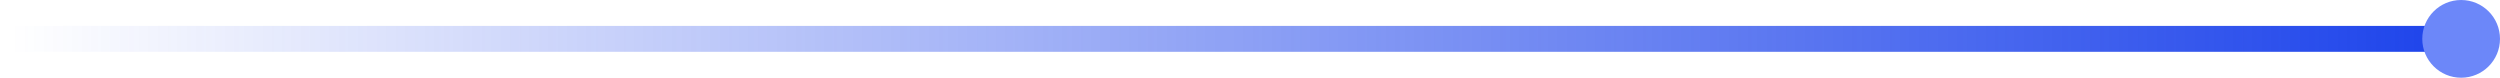 <?xml version="1.0" encoding="UTF-8"?>
<svg width="193px" height="6px" viewBox="0 0 193 6" version="1.1" xmlns="http://www.w3.org/2000/svg" xmlns:xlink="http://www.w3.org/1999/xlink">
    <title>ckpmje_line</title>
    <defs>
        <linearGradient x1="0%" y1="0%" x2="100%" y2="0%" id="linearGradient-1">
            <stop stop-color="#1F45EB" stop-opacity="0" offset="0%"></stop>
            <stop stop-color="#1F45EB" offset="100%"></stop>
        </linearGradient>
    </defs>
    <g id="页面-1" stroke="none" stroke-width="1" fill="none" fill-rule="evenodd">
        <g id="ckpmje_line">
            <polygon id="路径" fill="url(#linearGradient-1)" points="0 2 189 2 189 4 0 4"></polygon>
            <path d="M190,0 C191.657,0 193,1.343 193,3 C193,4.657 191.657,6 190,6 C188.343,6 187,4.657 187,3 C187,1.343 188.343,0 190,0 Z" id="路径" fill="#6C87F9"></path>
        </g>
    </g>
</svg>